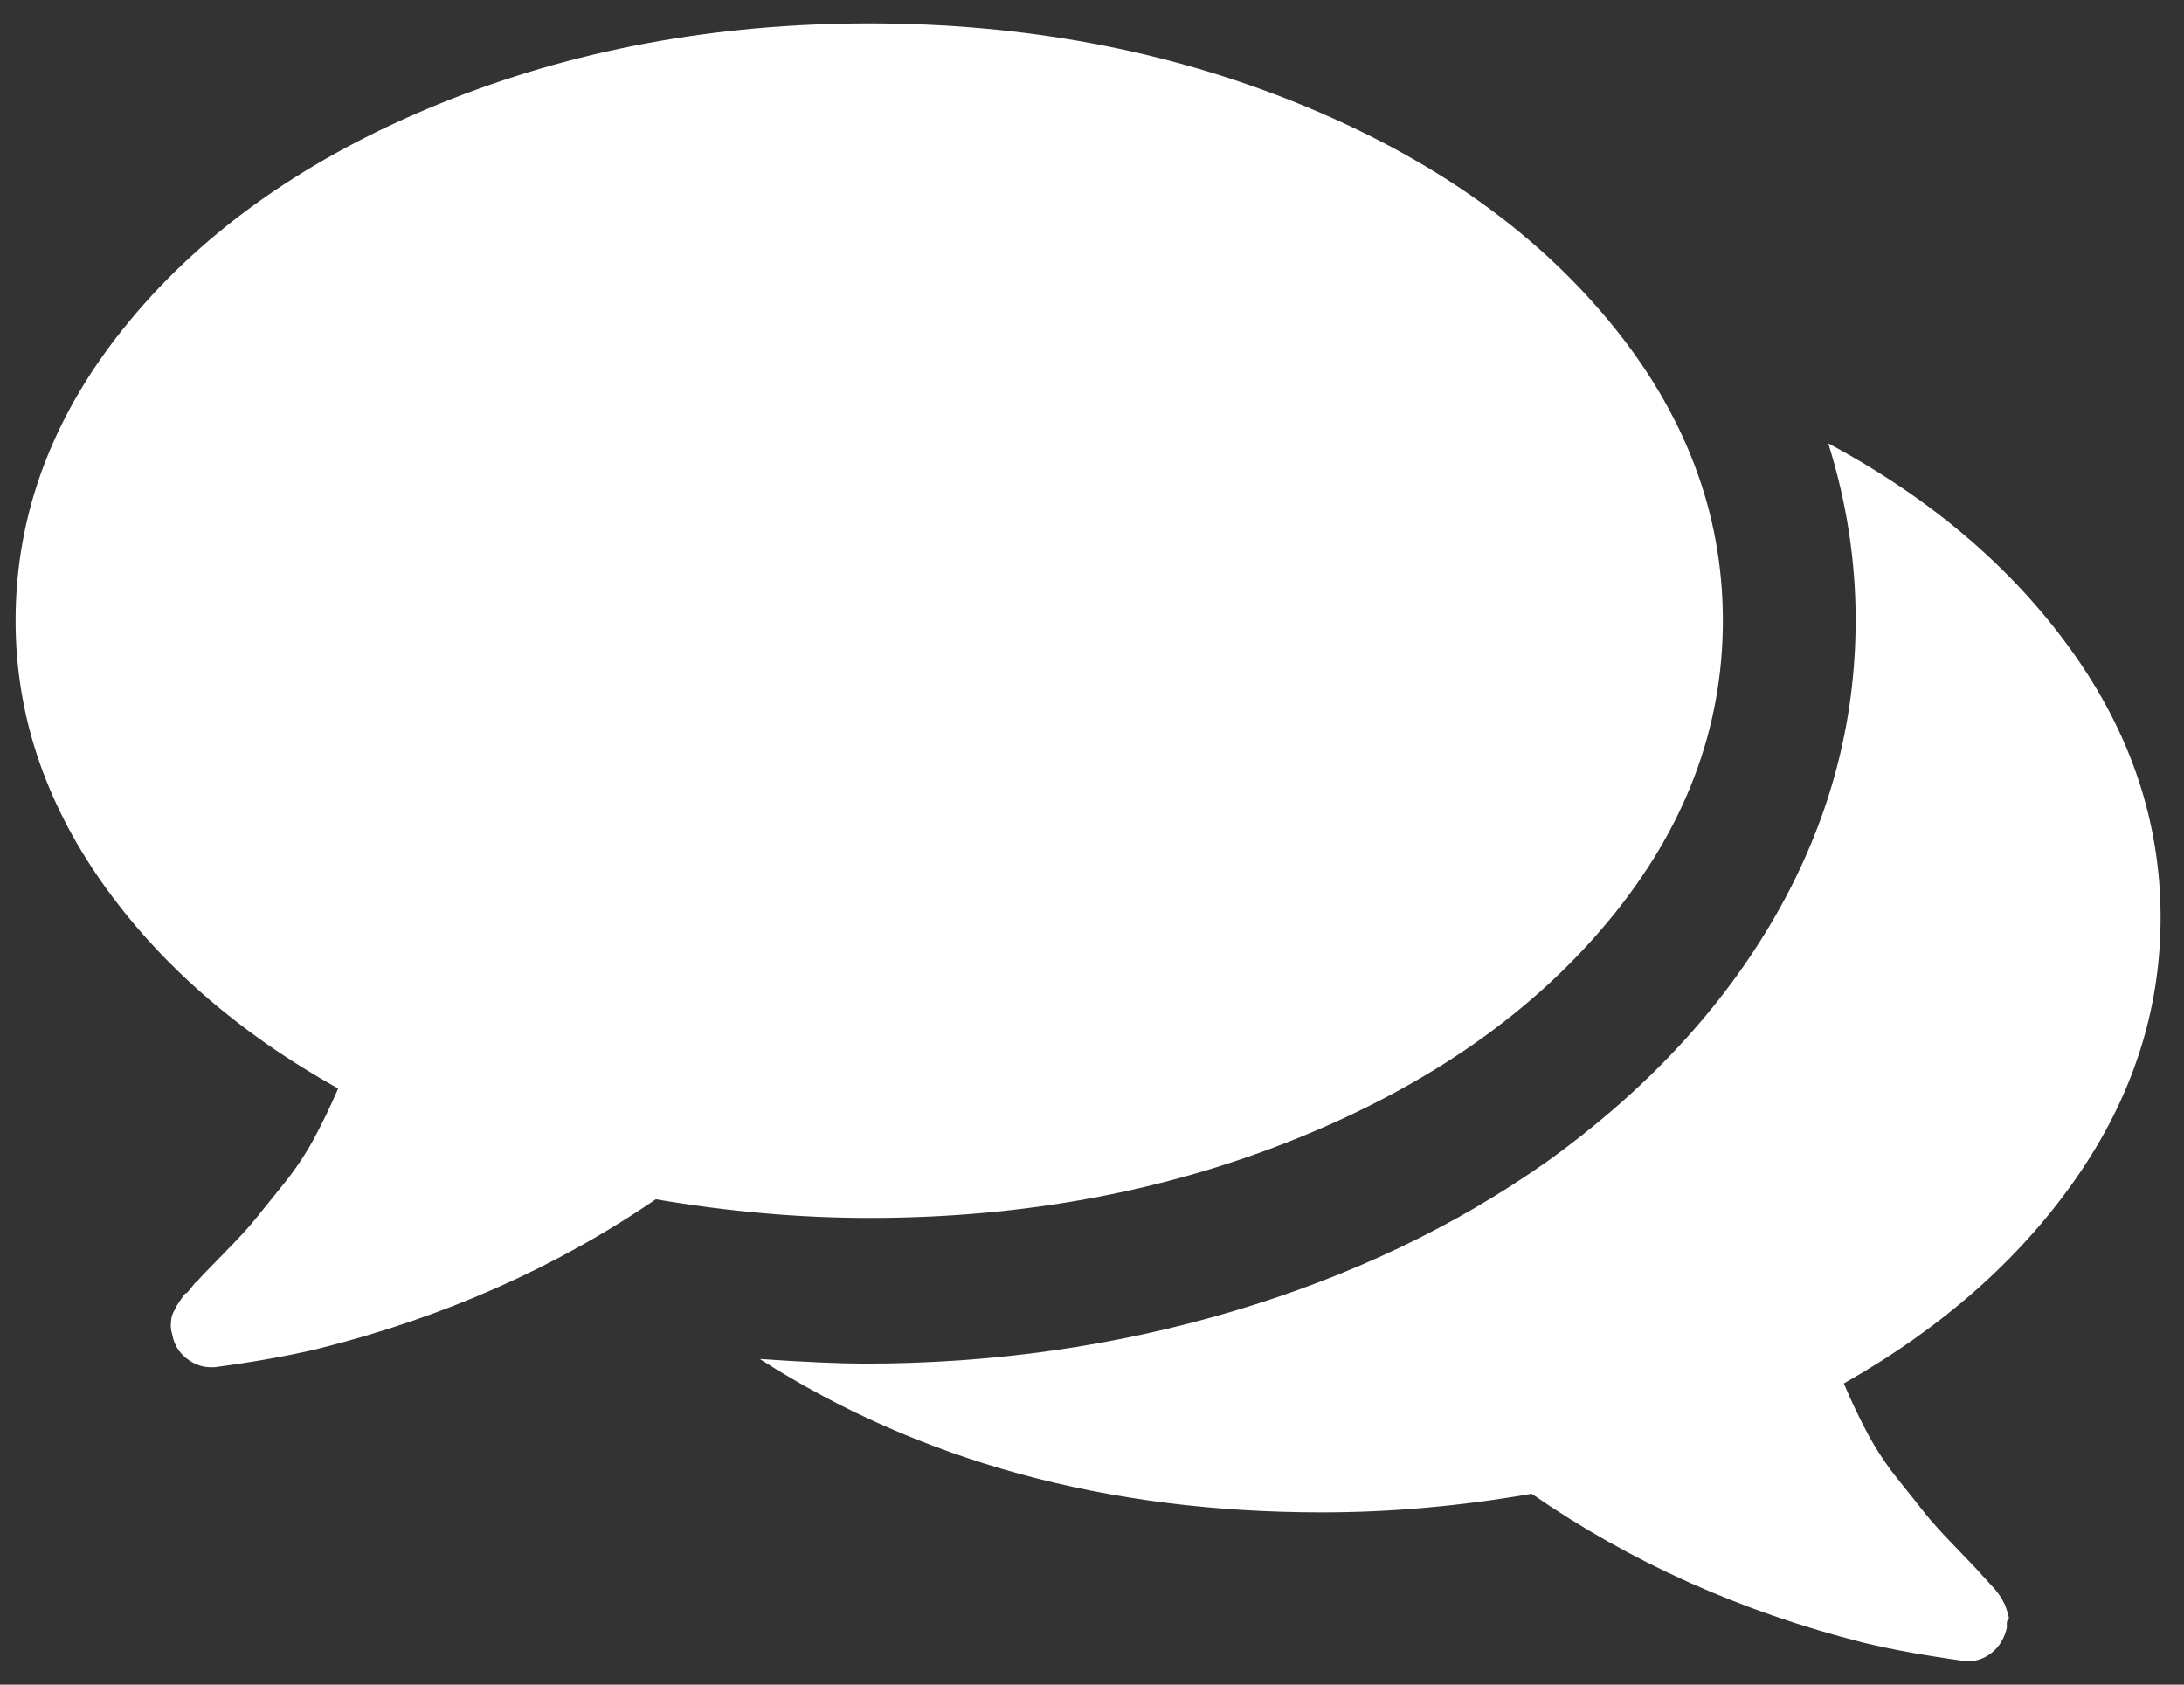 <?xml version="1.0" encoding="UTF-8"?>
<svg width="35px" height="27px" viewBox="0 0 35 27" version="1.1" xmlns="http://www.w3.org/2000/svg" xmlns:xlink="http://www.w3.org/1999/xlink">
    <rect x="0" y="0" width="35" height="27" fill="#333333" stroke="none"/>
    <title>message-icon</title>
    <g id="Symbols" stroke="none" stroke-width="1" fill="none" fill-rule="evenodd">
        <g id="Contact-User-" transform="translate(-231, -20)" fill="#FFFFFF" fill-rule="nonzero">
            <g id="Group" transform="translate(85, 11)">
                <g id="Group-3" transform="translate(120, 0)">
                    <g id="speech-bubbles-comment-option" transform="translate(26.25, 9.375)">
                        <path d="M20.549,17.865 C22.654,17.012 24.316,15.849 25.533,14.378 C26.751,12.907 27.36,11.306 27.36,9.573 C27.36,7.84 26.751,6.239 25.533,4.768 C24.315,3.297 22.654,2.135 20.549,1.281 C18.444,0.427 16.154,0 13.68,0 C11.206,0 8.916,0.427 6.811,1.281 C4.706,2.135 3.044,3.297 1.827,4.768 C0.609,6.239 0,7.84 0,9.573 C0,11.056 0.461,12.453 1.38,13.762 C2.3,15.07 3.563,16.174 5.169,17.071 C5.04,17.371 4.907,17.644 4.771,17.894 C4.635,18.143 4.473,18.383 4.285,18.614 C4.097,18.845 3.952,19.025 3.848,19.156 C3.744,19.287 3.576,19.471 3.343,19.707 C3.109,19.944 2.96,20.1 2.896,20.175 C2.896,20.162 2.87,20.19 2.818,20.259 C2.766,20.327 2.737,20.358 2.73,20.353 C2.724,20.346 2.698,20.377 2.653,20.446 C2.607,20.514 2.585,20.548 2.585,20.548 L2.536,20.642 C2.517,20.679 2.503,20.716 2.497,20.754 C2.491,20.791 2.487,20.832 2.487,20.875 C2.487,20.919 2.494,20.959 2.507,20.997 C2.533,21.158 2.607,21.289 2.73,21.389 C2.853,21.489 2.986,21.538 3.129,21.538 L3.187,21.538 C3.835,21.451 4.392,21.352 4.858,21.239 C6.853,20.741 8.654,19.943 10.26,18.846 C11.426,19.045 12.566,19.145 13.68,19.145 C16.154,19.146 18.444,18.719 20.549,17.865 Z" id="Path"></path>
                        <path d="M33.02,18.51 C33.923,17.213 34.375,15.82 34.375,14.33 C34.375,12.803 33.897,11.374 32.943,10.046 C31.989,8.717 30.69,7.612 29.049,6.731 C29.341,7.662 29.488,8.605 29.488,9.562 C29.488,11.225 29.062,12.802 28.209,14.292 C27.356,15.781 26.134,17.097 24.544,18.24 C23.067,19.283 21.388,20.083 19.504,20.642 C17.621,21.201 15.655,21.48 13.606,21.48 C13.224,21.48 12.664,21.456 11.926,21.406 C14.484,23.044 17.487,23.864 20.936,23.864 C22.03,23.864 23.15,23.765 24.296,23.566 C25.874,24.659 27.643,25.453 29.602,25.95 C30.06,26.062 30.608,26.161 31.244,26.248 C31.397,26.26 31.537,26.217 31.664,26.118 C31.791,26.018 31.874,25.882 31.912,25.708 C31.906,25.634 31.912,25.593 31.931,25.587 C31.95,25.581 31.947,25.541 31.922,25.466 C31.897,25.392 31.884,25.354 31.884,25.354 L31.836,25.261 C31.823,25.237 31.801,25.203 31.769,25.159 C31.737,25.116 31.712,25.085 31.693,25.066 C31.674,25.048 31.646,25.016 31.607,24.973 C31.569,24.93 31.544,24.902 31.531,24.89 C31.467,24.815 31.321,24.66 31.092,24.424 C30.863,24.188 30.698,24.005 30.596,23.875 C30.494,23.744 30.351,23.565 30.166,23.335 C29.982,23.105 29.823,22.866 29.689,22.618 C29.555,22.369 29.425,22.096 29.298,21.798 C30.876,20.904 32.116,19.808 33.02,18.51 Z" id="Path"></path>
                    </g>
                </g>
            </g>
        </g>
    </g>
</svg>